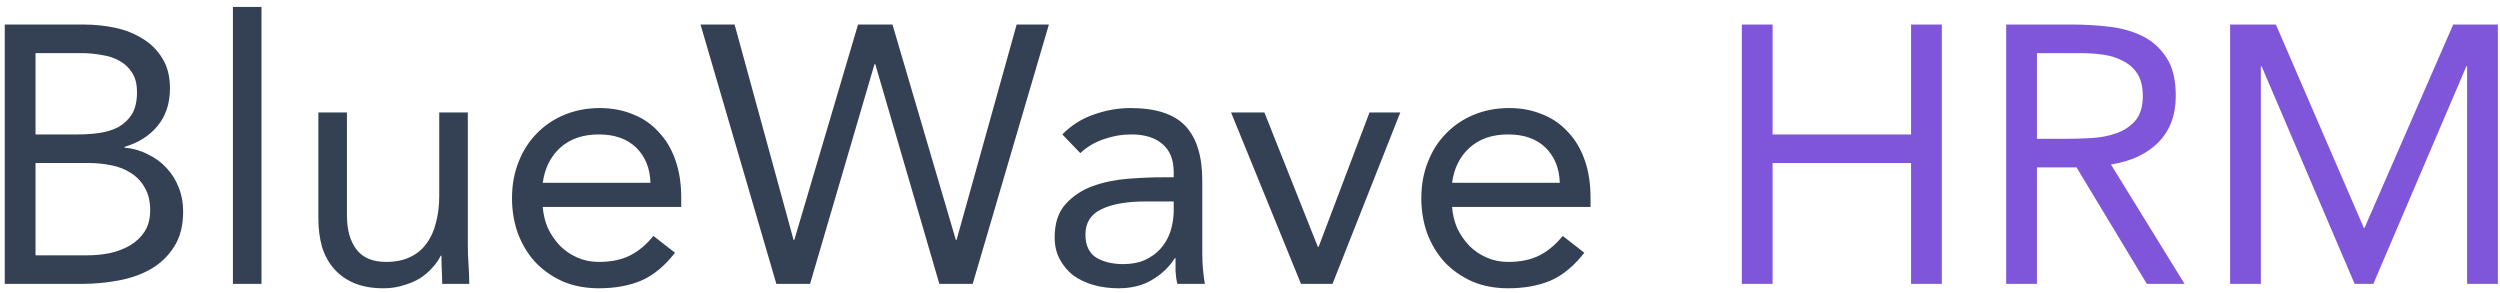 <svg width="273" height="32" viewBox="0 0 273 32" fill="none" xmlns="http://www.w3.org/2000/svg">
<path d="M0.52 2.68H9.16C10.333 2.68 11.48 2.8 12.6 3.04C13.72 3.28 14.72 3.68 15.6 4.24C16.48 4.773 17.187 5.48 17.72 6.36C18.28 7.24 18.56 8.333 18.56 9.64C18.56 11.293 18.107 12.667 17.2 13.76C16.32 14.827 15.12 15.587 13.6 16.04V16.12C14.507 16.2 15.347 16.44 16.12 16.84C16.92 17.213 17.6 17.707 18.16 18.32C18.747 18.933 19.2 19.653 19.52 20.48C19.84 21.28 20 22.147 20 23.08C20 24.653 19.667 25.947 19 26.96C18.36 27.973 17.507 28.787 16.44 29.4C15.4 29.987 14.213 30.4 12.88 30.64C11.573 30.88 10.267 31 8.96 31H0.52V2.68ZM3.88 14.68H8.52C9.32 14.68 10.093 14.627 10.84 14.52C11.613 14.413 12.307 14.2 12.92 13.88C13.533 13.533 14.027 13.067 14.4 12.48C14.773 11.867 14.96 11.067 14.96 10.08C14.96 9.2 14.787 8.493 14.44 7.96C14.093 7.4 13.627 6.96 13.04 6.64C12.48 6.32 11.827 6.107 11.08 6C10.36 5.867 9.627 5.8 8.88 5.8H3.88V14.68ZM3.88 27.88H9.56C10.387 27.88 11.2 27.8 12 27.64C12.827 27.453 13.56 27.173 14.2 26.8C14.867 26.4 15.4 25.893 15.8 25.28C16.2 24.64 16.4 23.867 16.4 22.96C16.4 21.973 16.2 21.147 15.8 20.48C15.427 19.813 14.92 19.28 14.28 18.88C13.667 18.48 12.947 18.2 12.12 18.04C11.32 17.88 10.493 17.8 9.64 17.8H3.88V27.88ZM25.435 0.76H28.555V31H25.435V0.76ZM51.085 26.56C51.085 27.413 51.111 28.213 51.165 28.96C51.218 29.707 51.245 30.387 51.245 31H48.285C48.285 30.493 48.271 29.987 48.245 29.48C48.218 28.973 48.205 28.453 48.205 27.92H48.125C47.911 28.373 47.605 28.813 47.205 29.24C46.831 29.667 46.378 30.053 45.845 30.4C45.311 30.72 44.711 30.973 44.045 31.16C43.378 31.373 42.658 31.48 41.885 31.48C40.658 31.48 39.591 31.293 38.685 30.92C37.805 30.547 37.071 30.027 36.485 29.36C35.898 28.693 35.458 27.893 35.165 26.96C34.898 26 34.765 24.96 34.765 23.84V12.28H37.885V23.52C37.885 25.093 38.231 26.333 38.925 27.24C39.618 28.147 40.698 28.6 42.165 28.6C43.178 28.6 44.045 28.427 44.765 28.08C45.511 27.733 46.111 27.24 46.565 26.6C47.045 25.96 47.391 25.2 47.605 24.32C47.845 23.44 47.965 22.467 47.965 21.4V12.28H51.085V26.56ZM73.711 27.6C72.591 29.04 71.365 30.053 70.031 30.64C68.698 31.2 67.151 31.48 65.391 31.48C63.925 31.48 62.605 31.227 61.431 30.72C60.258 30.187 59.258 29.48 58.431 28.6C57.631 27.72 57.005 26.68 56.551 25.48C56.125 24.28 55.911 23 55.911 21.64C55.911 20.2 56.151 18.88 56.631 17.68C57.111 16.453 57.778 15.413 58.631 14.56C59.485 13.68 60.498 13 61.671 12.52C62.845 12.04 64.125 11.8 65.511 11.8C66.818 11.8 68.018 12.027 69.111 12.48C70.205 12.907 71.138 13.547 71.911 14.4C72.711 15.227 73.325 16.253 73.751 17.48C74.178 18.68 74.391 20.053 74.391 21.6V22.6H59.271C59.325 23.4 59.511 24.173 59.831 24.92C60.178 25.64 60.618 26.28 61.151 26.84C61.685 27.373 62.311 27.8 63.031 28.12C63.751 28.44 64.538 28.6 65.391 28.6C66.751 28.6 67.898 28.36 68.831 27.88C69.765 27.4 70.605 26.693 71.351 25.76L73.711 27.6ZM71.031 19.96C70.978 18.36 70.458 17.08 69.471 16.12C68.485 15.16 67.125 14.68 65.391 14.68C63.658 14.68 62.258 15.16 61.191 16.12C60.125 17.08 59.485 18.36 59.271 19.96H71.031ZM76.498 2.68H80.218L86.658 26.2H86.738L93.698 2.68H97.458L104.378 26.2H104.458L111.018 2.68H114.538L106.218 31H102.578L95.578 7H95.498L88.458 31H84.778L76.498 2.68ZM116.009 14.68C116.969 13.693 118.102 12.973 119.409 12.52C120.742 12.04 122.089 11.8 123.449 11.8C126.222 11.8 128.222 12.453 129.449 13.76C130.676 15.067 131.289 17.053 131.289 19.72V27.76C131.289 28.293 131.316 28.853 131.369 29.44C131.422 30 131.489 30.52 131.569 31H128.569C128.462 30.573 128.396 30.107 128.369 29.6C128.369 29.067 128.369 28.6 128.369 28.2H128.289C127.676 29.16 126.849 29.947 125.809 30.56C124.796 31.173 123.569 31.48 122.129 31.48C121.169 31.48 120.262 31.36 119.409 31.12C118.582 30.88 117.849 30.533 117.209 30.08C116.596 29.6 116.102 29.013 115.729 28.32C115.356 27.627 115.169 26.827 115.169 25.92C115.169 24.373 115.569 23.16 116.369 22.28C117.169 21.4 118.156 20.747 119.329 20.32C120.529 19.893 121.809 19.627 123.169 19.52C124.556 19.413 125.822 19.36 126.969 19.36H128.169V18.8C128.169 17.44 127.756 16.413 126.929 15.72C126.129 15.027 124.996 14.68 123.529 14.68C122.516 14.68 121.516 14.853 120.529 15.2C119.569 15.52 118.716 16.027 117.969 16.72L116.009 14.68ZM125.049 22C123.049 22 121.462 22.28 120.289 22.84C119.116 23.4 118.529 24.32 118.529 25.6C118.529 26.773 118.916 27.613 119.689 28.12C120.489 28.6 121.476 28.84 122.649 28.84C123.556 28.84 124.342 28.693 125.009 28.4C125.702 28.08 126.276 27.667 126.729 27.16C127.182 26.653 127.529 26.067 127.769 25.4C128.009 24.707 128.142 23.973 128.169 23.2V22H125.049ZM145.511 31H142.071L134.431 12.28H138.071L143.911 26.96H143.991L149.551 12.28H152.911L145.511 31ZM173.008 27.6C171.888 29.04 170.661 30.053 169.328 30.64C167.995 31.2 166.448 31.48 164.688 31.48C163.221 31.48 161.901 31.227 160.728 30.72C159.555 30.187 158.555 29.48 157.728 28.6C156.928 27.72 156.301 26.68 155.848 25.48C155.421 24.28 155.208 23 155.208 21.64C155.208 20.2 155.448 18.88 155.928 17.68C156.408 16.453 157.075 15.413 157.928 14.56C158.781 13.68 159.795 13 160.968 12.52C162.141 12.04 163.421 11.8 164.808 11.8C166.115 11.8 167.315 12.027 168.408 12.48C169.501 12.907 170.435 13.547 171.208 14.4C172.008 15.227 172.621 16.253 173.048 17.48C173.475 18.68 173.688 20.053 173.688 21.6V22.6H158.568C158.621 23.4 158.808 24.173 159.128 24.92C159.475 25.64 159.915 26.28 160.448 26.84C160.981 27.373 161.608 27.8 162.328 28.12C163.048 28.44 163.835 28.6 164.688 28.6C166.048 28.6 167.195 28.36 168.128 27.88C169.061 27.4 169.901 26.693 170.648 25.76L173.008 27.6ZM170.328 19.96C170.275 18.36 169.755 17.08 168.768 16.12C167.781 15.16 166.421 14.68 164.688 14.68C162.955 14.68 161.555 15.16 160.488 16.12C159.421 17.08 158.781 18.36 158.568 19.96H170.328Z" fill="#344054"/>
<path d="M190.208 2.68H193.568V14.68H208.688V2.68H212.048V31H208.688V17.8H193.568V31H190.208V2.68ZM219.075 2.68H226.315C227.675 2.68 229.021 2.76 230.355 2.92C231.715 3.08 232.928 3.427 233.995 3.96C235.061 4.493 235.928 5.28 236.595 6.32C237.261 7.333 237.595 8.72 237.595 10.48C237.595 12.56 236.968 14.24 235.715 15.52C234.461 16.8 232.728 17.613 230.515 17.96L238.555 31H234.435L226.755 18.28H222.435V31H219.075V2.68ZM222.435 15.16H225.435C226.368 15.16 227.328 15.133 228.315 15.08C229.328 15.027 230.248 14.853 231.075 14.56C231.928 14.267 232.621 13.813 233.155 13.2C233.715 12.56 233.995 11.653 233.995 10.48C233.995 9.467 233.795 8.653 233.395 8.04C232.995 7.427 232.461 6.96 231.795 6.64C231.155 6.293 230.421 6.067 229.595 5.96C228.795 5.853 227.981 5.8 227.155 5.8H222.435V15.16ZM243.528 2.68H248.528L258.128 24.88H258.208L267.888 2.68H272.768V31H269.408V7.24H269.328L259.168 31H257.128L246.968 7.24H246.888V31H243.528V2.68Z" fill="#7F56D9"/>
</svg>
